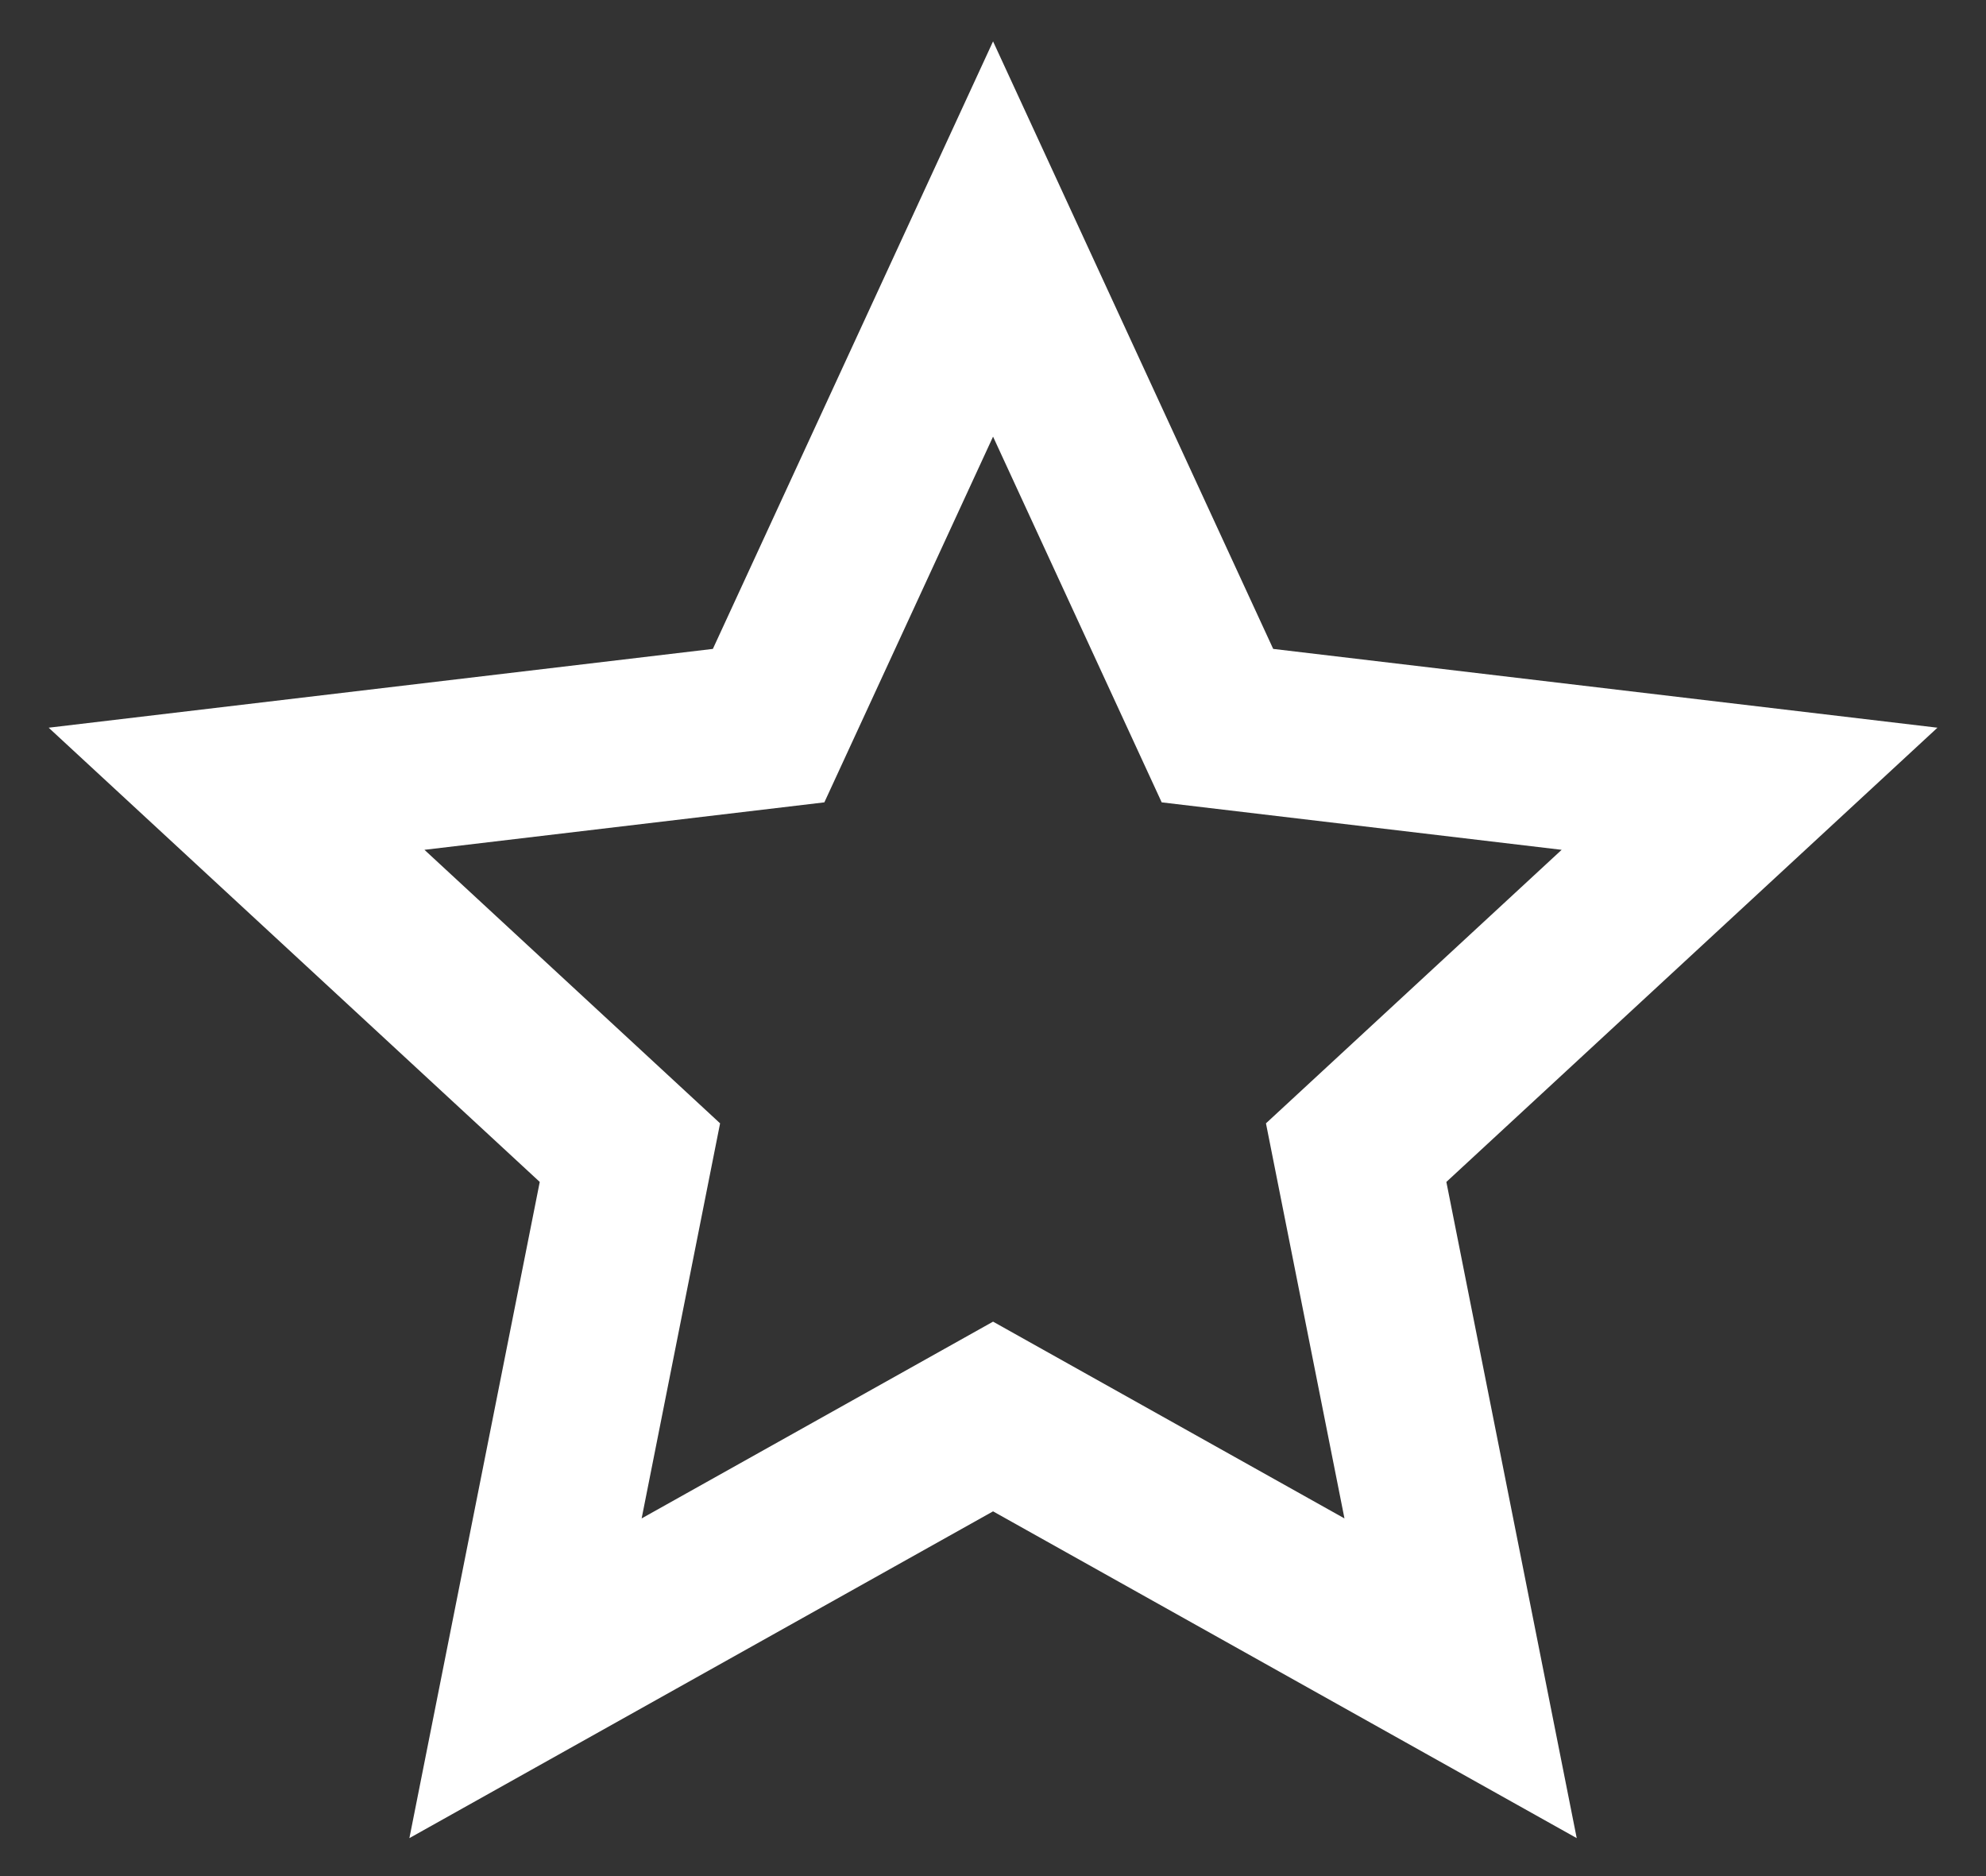 <svg width="36" height="34" viewBox="0 0 36 34" fill="none" xmlns="http://www.w3.org/2000/svg">
<rect x="0" y="0" width="36" height="34" fill="#333333" stroke="none"/>
<path d="M18.001 27.39L7.421 33.312L9.784 21.42L0.882 13.188L12.922 11.76L18.001 0.75L23.079 11.76L35.12 13.188L26.218 21.42L28.581 33.312L18.001 27.39ZM18.001 23.952L24.371 27.518L22.948 20.358L28.308 15.401L21.058 14.541L18.001 7.913L14.943 14.541L7.694 15.401L13.053 20.358L11.631 27.518L18.001 23.952Z" fill="white"/>
</svg>
